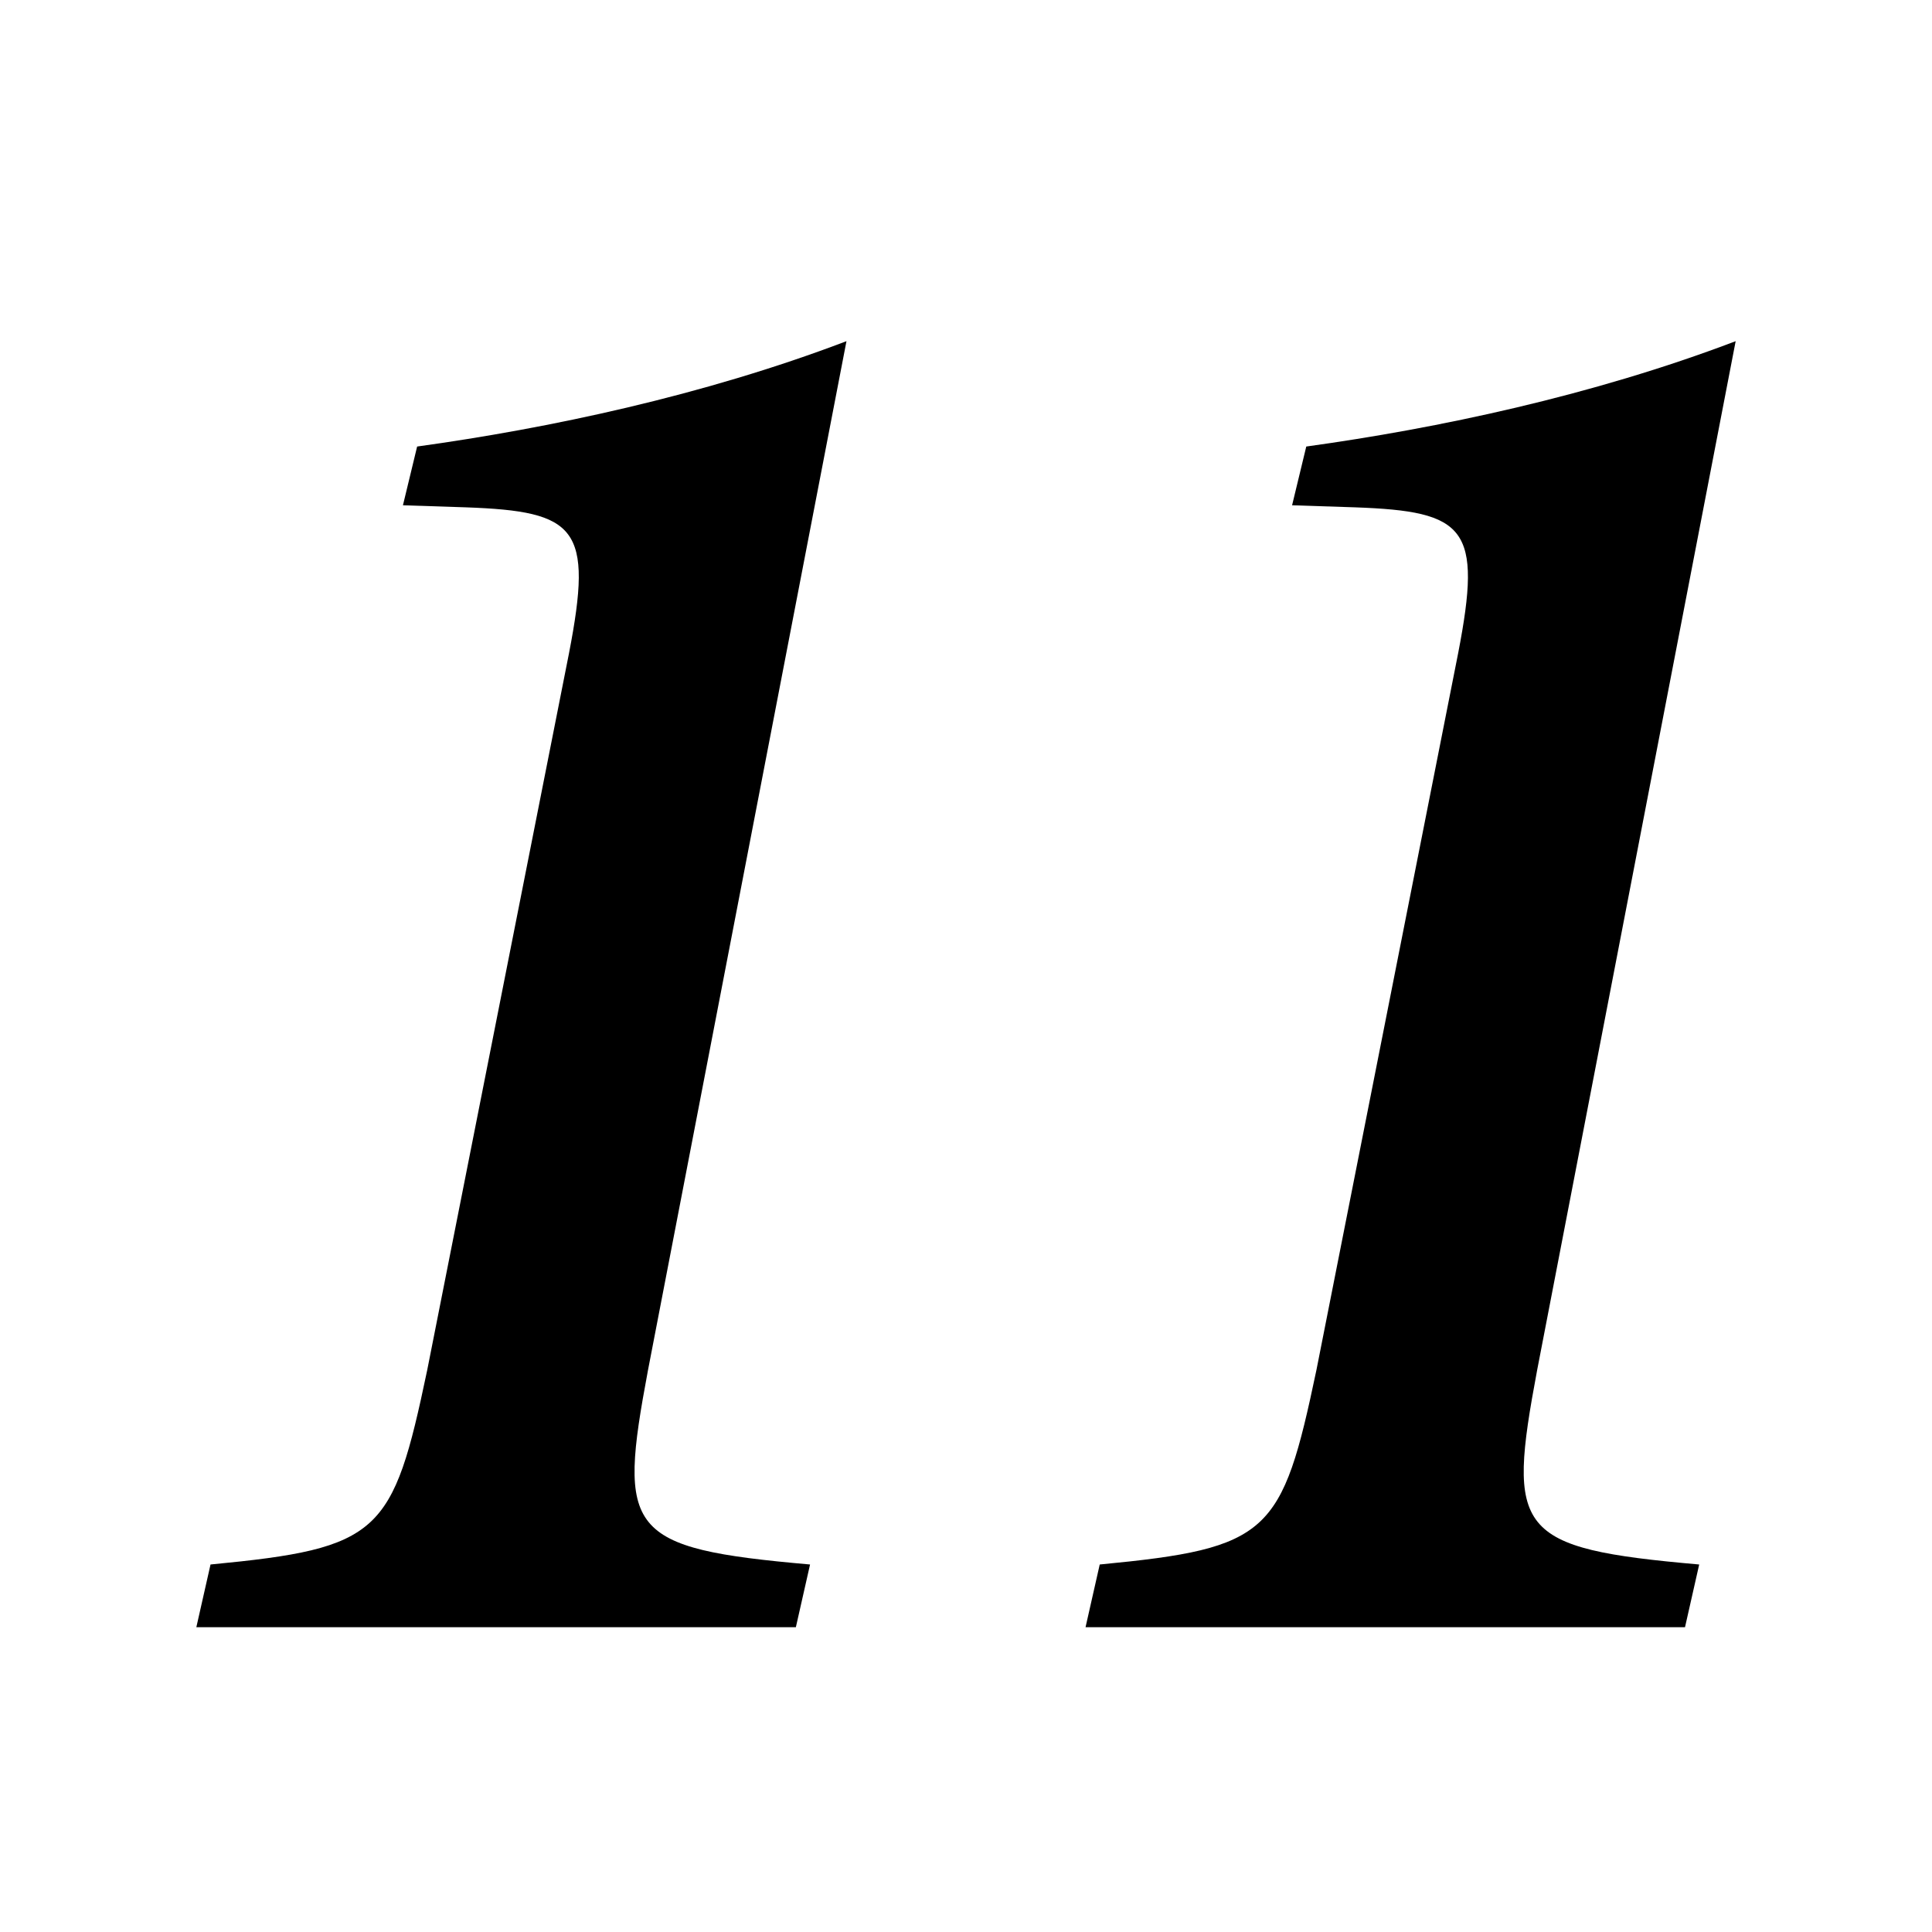 <svg xmlns="http://www.w3.org/2000/svg" viewBox="0 0 32 32"><path d="M14.02 5.651c-2.382.906-4.931 1.443-7.111 1.745l-.235.973 1.04.034c1.845.066 2.113.336 1.711 2.414L7.076 22.693c-.57 2.716-.771 2.95-3.589 3.22l-.235 1.039h9.93l.235-1.039c-3.052-.269-3.187-.537-2.684-3.22L14.02 5.652zM28.748 5.651c-2.383.906-4.932 1.443-7.112 1.745l-.235.973 1.04.034c1.845.066 2.113.336 1.711 2.414l-2.348 11.876c-.571 2.716-.772 2.95-3.589 3.22l-.235 1.039h9.929l.235-1.039c-3.052-.269-3.186-.537-2.684-3.22l3.288-17.042z"/></svg>